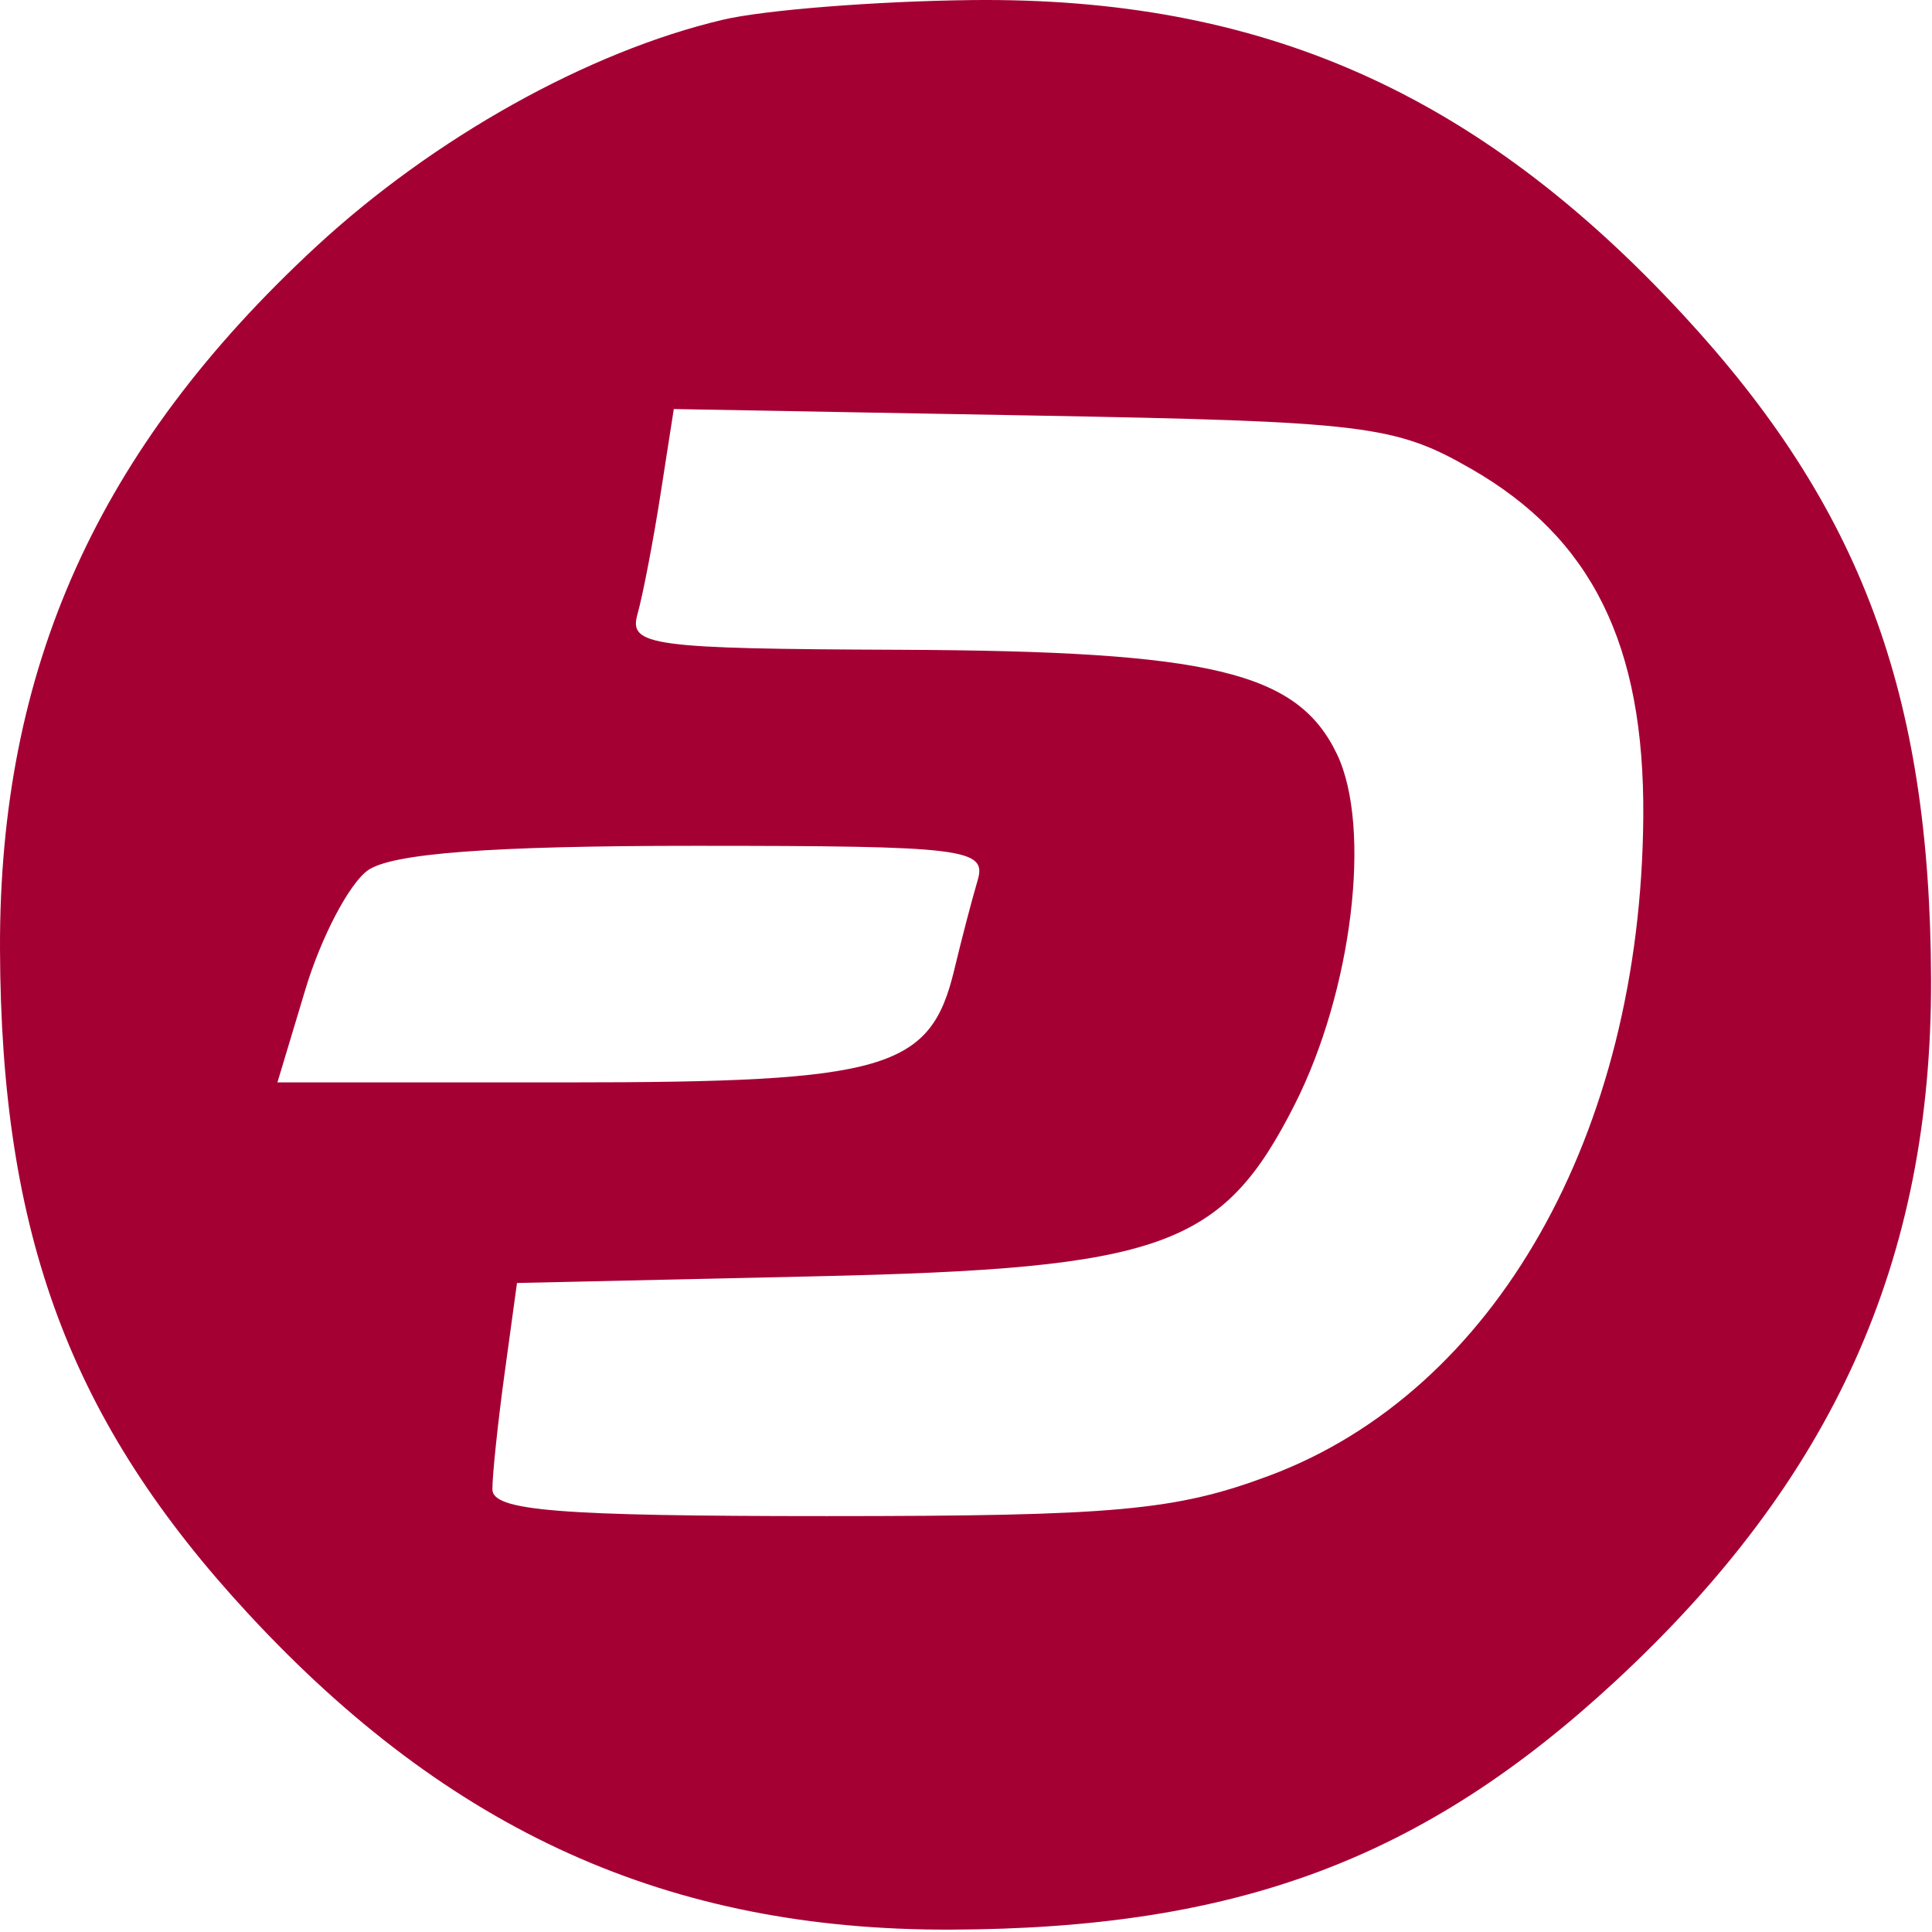<svg width="98" height="98" viewBox="0 0 98 98" fill="none" xmlns="http://www.w3.org/2000/svg">
	<path fill-rule="evenodd" clip-rule="evenodd" d="M36.674 1C29.853 2.605 22.002 6.985 16.019 12.525C4.962 22.762 -0.042 33.881 0 48.122C0.043 62.665 3.57 72.111 12.597 81.861C22.834 92.918 33.953 97.922 48.194 97.88C62.737 97.837 72.183 94.31 81.933 85.283C92.99 75.046 97.994 63.927 97.952 49.686C97.909 35.143 94.382 25.697 85.355 15.947C74.921 4.677 63.961 -0.164 49.258 0.004C44.428 0.06 38.765 0.507 36.674 1ZM74.608 23.772C80.744 27.288 83.421 32.695 83.355 41.437C83.234 57.526 75.833 70.569 64.396 74.848C59.644 76.626 56.607 76.904 41.938 76.904C28.301 76.904 24.976 76.637 24.976 75.544C24.976 74.795 25.257 72.135 25.6 69.631L26.224 65.079L41.35 64.741C58.983 64.348 62 63.269 65.665 56.043C68.594 50.27 69.597 41.974 67.817 38.254C65.814 34.071 61.438 33.025 45.659 32.96C32.992 32.909 31.882 32.758 32.336 31.154C32.607 30.192 33.133 27.456 33.504 25.076L34.178 20.748L52.327 21.076C69.264 21.382 70.752 21.562 74.608 23.772ZM49.591 44.654C49.305 45.616 48.773 47.652 48.409 49.177C47.198 54.254 44.974 54.904 28.801 54.904H14.072L15.5 50.158C16.286 47.548 17.7 44.848 18.643 44.158C19.836 43.286 24.887 42.904 35.235 42.904C48.934 42.904 50.07 43.042 49.591 44.654Z" fill="#a50034" />
</svg>

